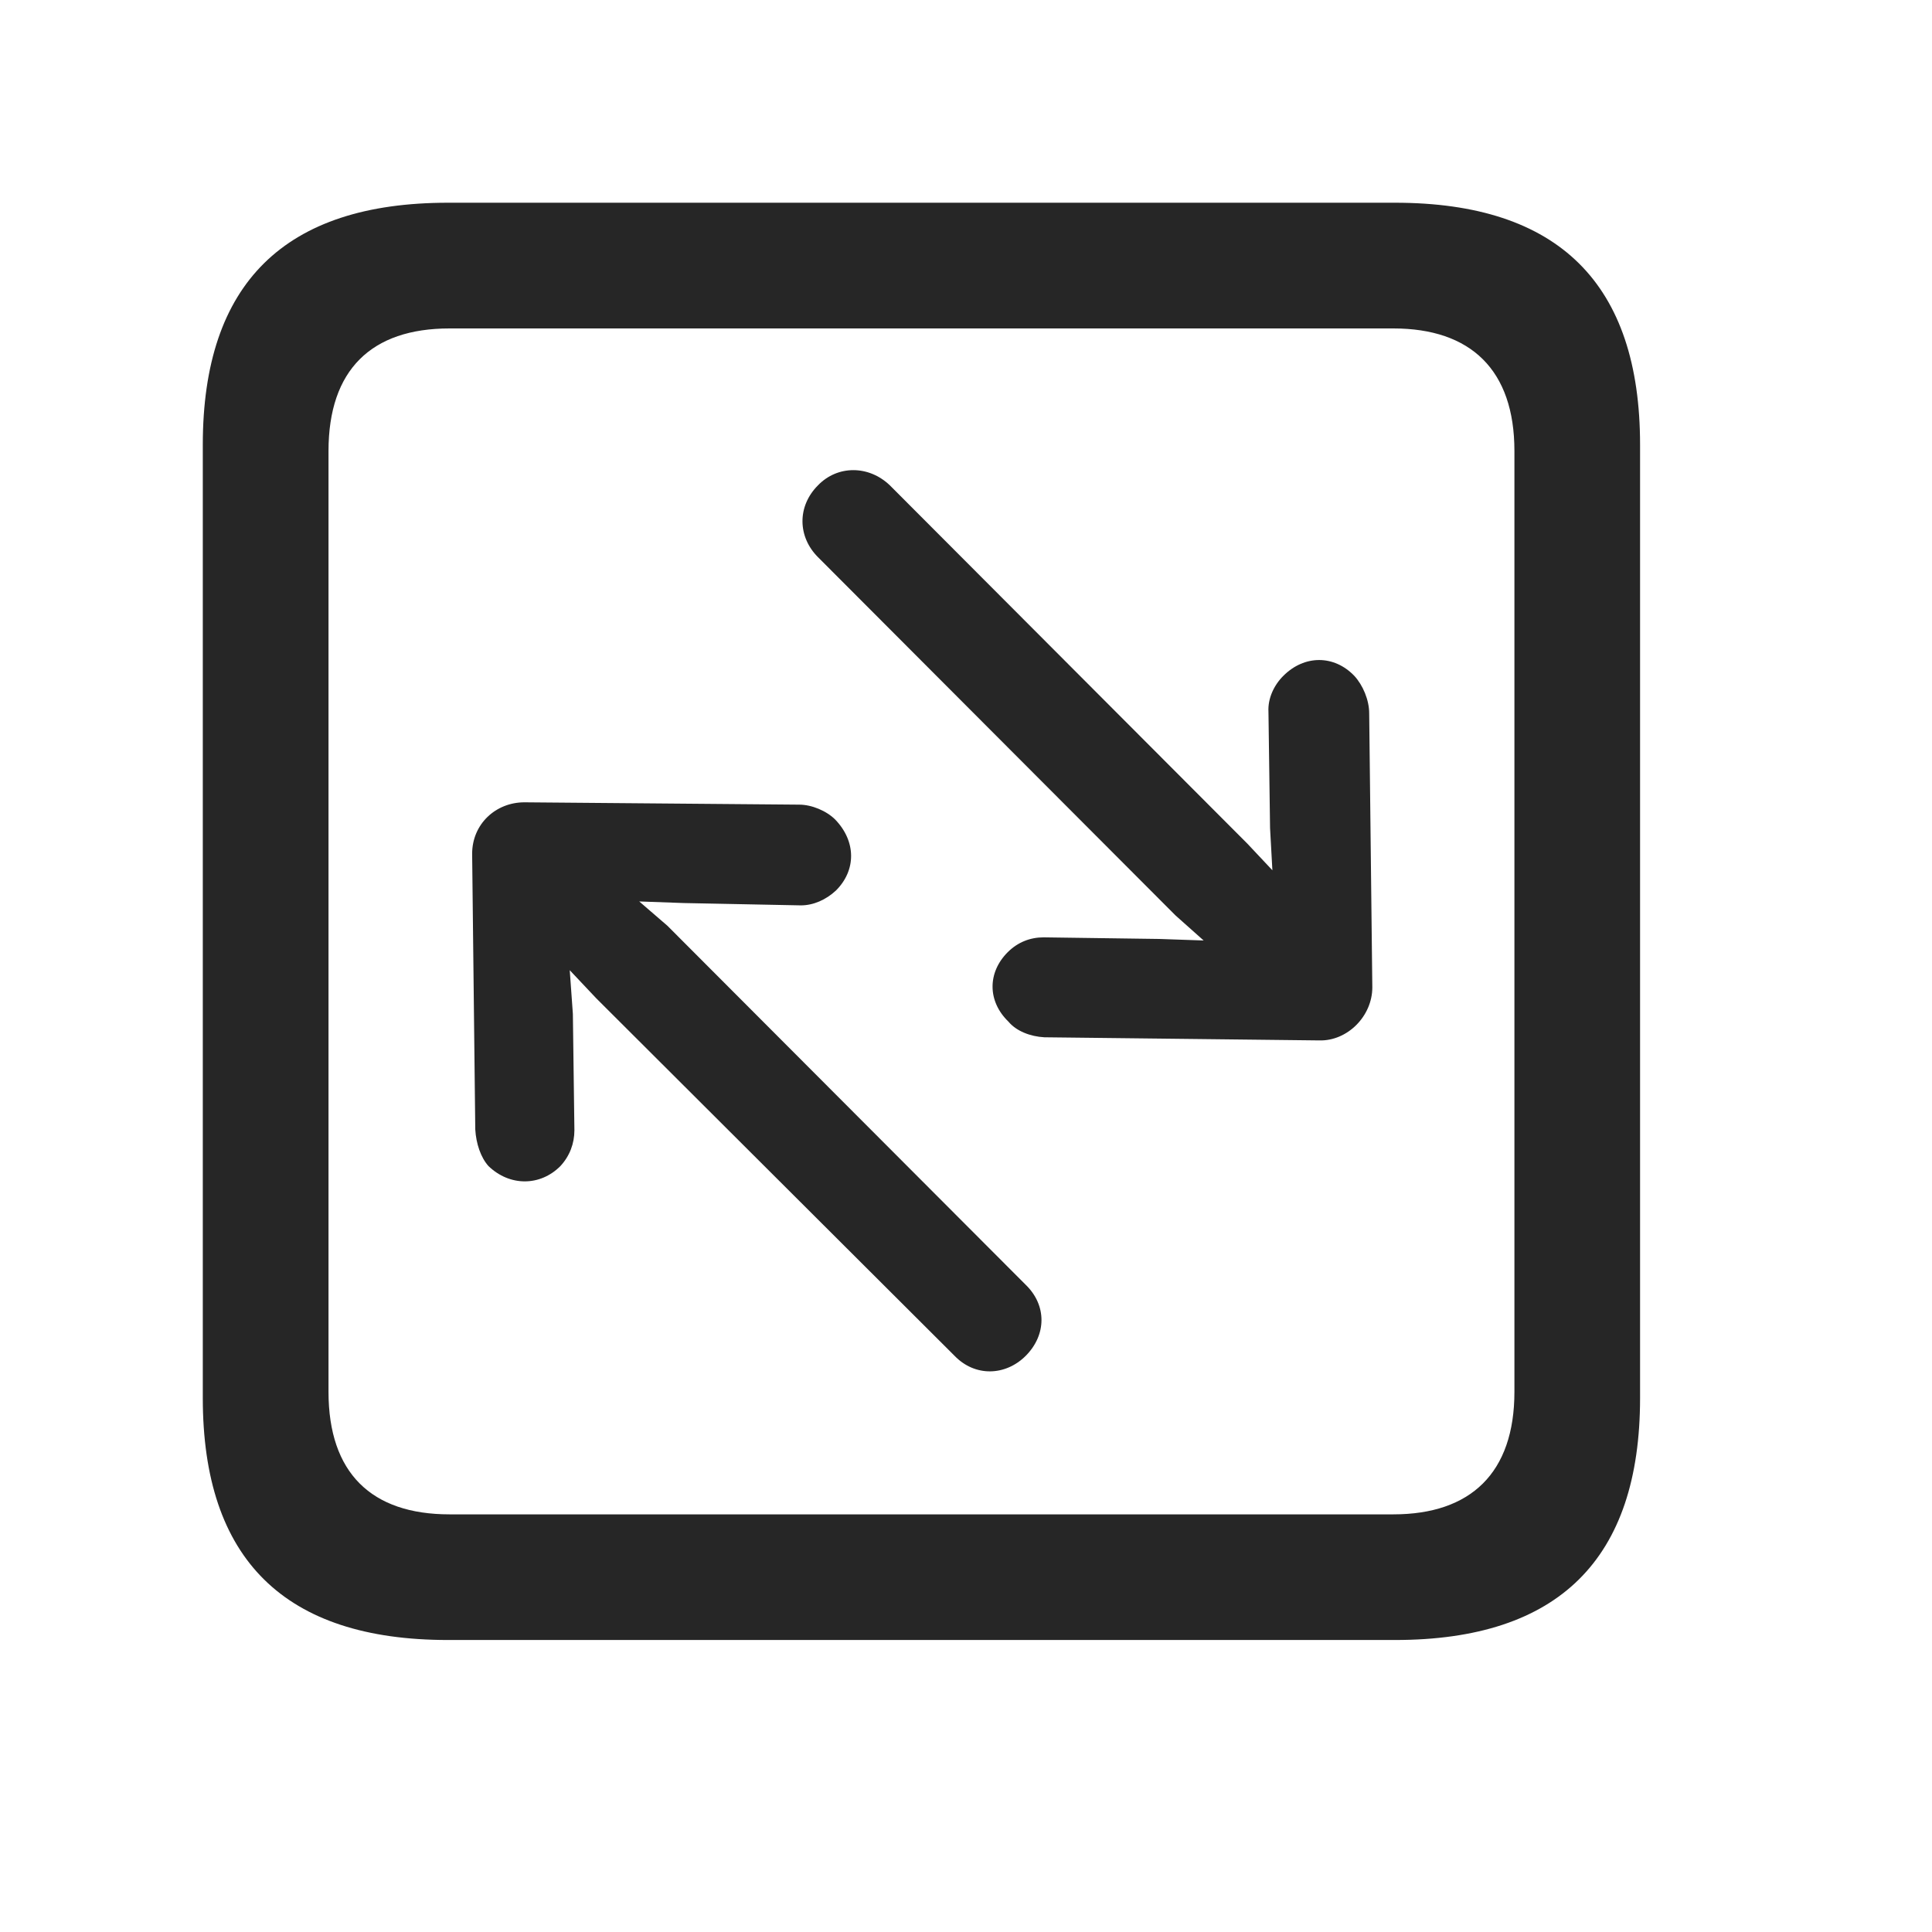 <svg width="29" height="29" viewBox="0 0 29 29" fill="currentColor" xmlns="http://www.w3.org/2000/svg">
<g clip-path="url(#clip0_2207_37414)">
<path d="M6.724 24.617H20.939C23.4 24.617 24.618 23.399 24.618 20.985V6.676C24.618 4.262 23.4 3.043 20.939 3.043H6.724C4.275 3.043 3.044 4.25 3.044 6.676V20.985C3.044 23.41 4.275 24.617 6.724 24.617ZM6.747 22.731C5.575 22.731 4.931 22.11 4.931 20.891V6.77C4.931 5.551 5.575 4.93 6.747 4.93H20.915C22.075 4.93 22.732 5.551 22.732 6.77V20.891C22.732 22.11 22.075 22.731 20.915 22.731H6.747Z" fill="currentColor" fill-opacity="0.85"/>
<path d="M20.599 14.82L20.552 10.707C20.552 10.508 20.458 10.285 20.329 10.145C20.025 9.828 19.579 9.828 19.263 10.145C19.122 10.285 19.029 10.485 19.04 10.684L19.064 12.43L19.099 13.063L18.724 12.664L13.357 7.285C13.04 6.981 12.571 6.981 12.278 7.285C11.962 7.602 11.974 8.059 12.278 8.363L17.646 13.742L18.067 14.117L17.4 14.094L15.665 14.07C15.466 14.07 15.278 14.141 15.126 14.293C14.821 14.598 14.821 15.031 15.138 15.336C15.255 15.477 15.466 15.559 15.677 15.57L19.802 15.617C20.224 15.629 20.599 15.254 20.599 14.82ZM7.087 12.816L7.134 16.953C7.146 17.164 7.216 17.375 7.333 17.504C7.65 17.809 8.107 17.809 8.411 17.504C8.552 17.352 8.622 17.164 8.622 16.965L8.599 15.219L8.552 14.563L8.95 14.985L14.329 20.352C14.634 20.668 15.091 20.656 15.396 20.352C15.712 20.035 15.712 19.59 15.396 19.285L10.017 13.895L9.595 13.531L10.263 13.555L12.021 13.59C12.208 13.59 12.396 13.508 12.548 13.367C12.853 13.063 12.853 12.629 12.536 12.301C12.407 12.172 12.185 12.078 11.997 12.078L7.872 12.043C7.439 12.043 7.087 12.371 7.087 12.816Z" fill="currentColor" fill-opacity="0.85"/>
</g>
<defs>
<clipPath id="clip0_2207_37414">
<rect width="21.574" height="21.598" fill="currentColor" transform="translate(3.044 3.02)"/>
</clipPath>
</defs>
</svg>
